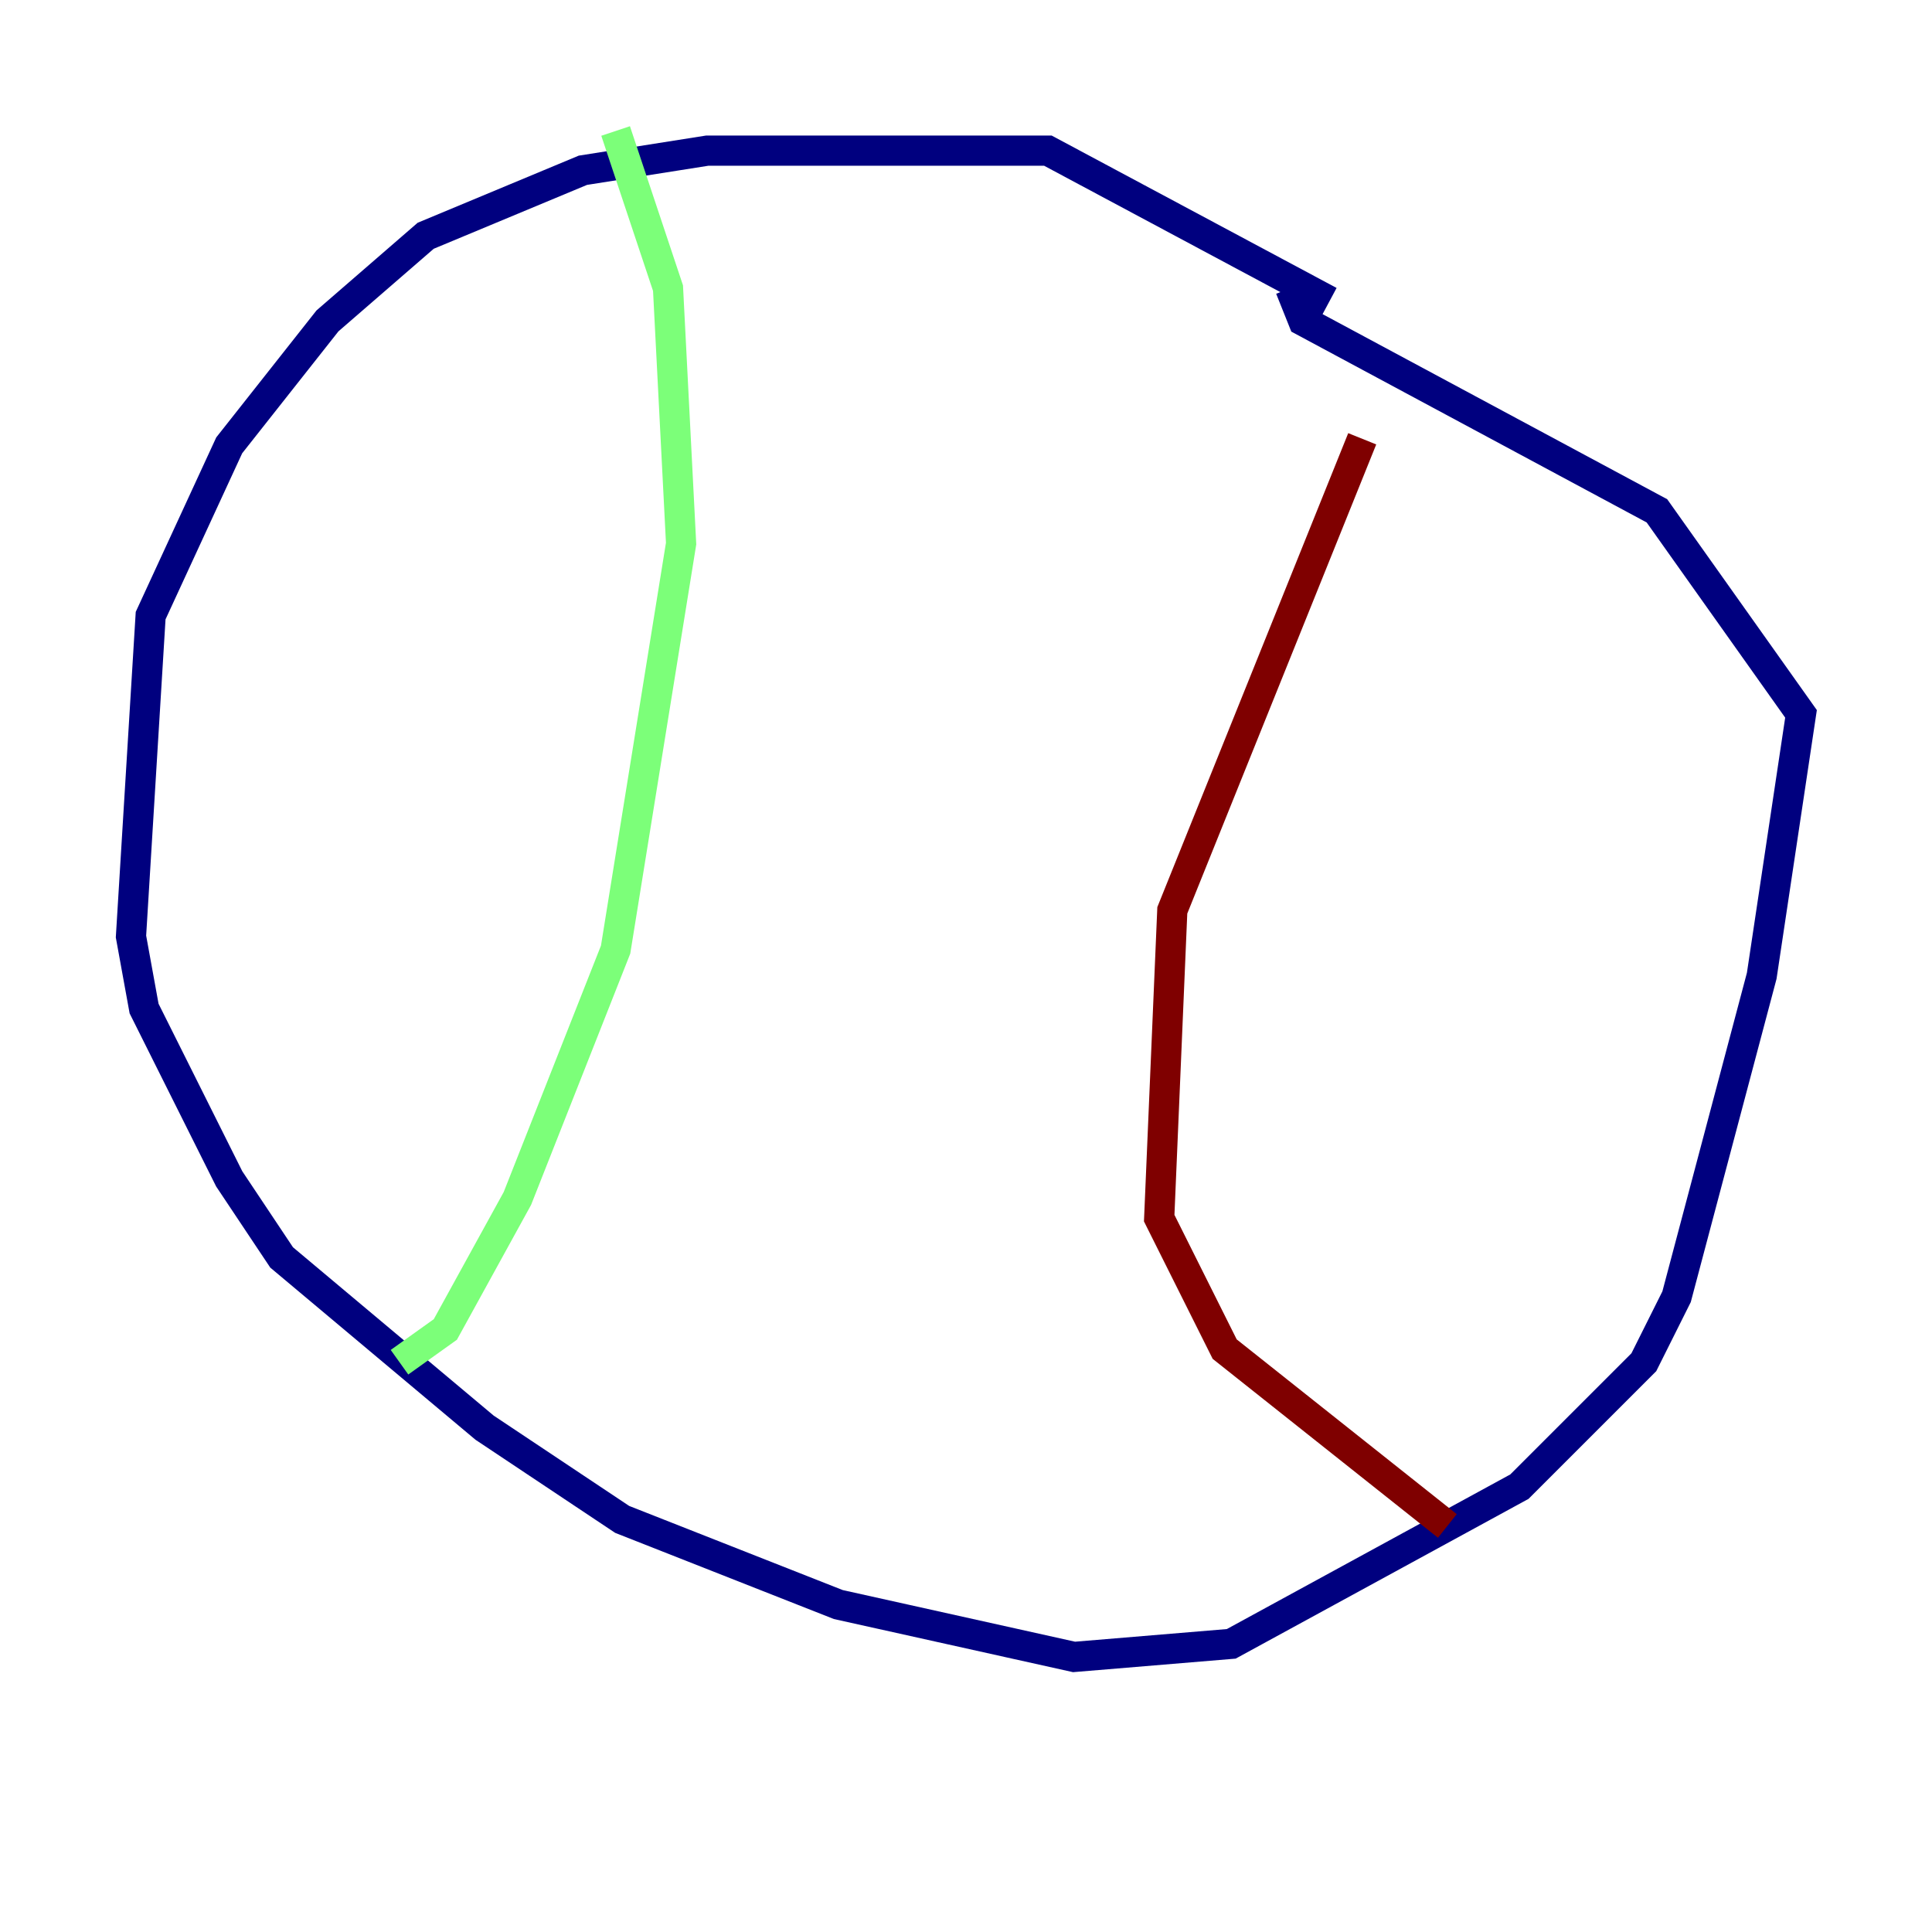 <?xml version="1.0" encoding="utf-8" ?>
<svg baseProfile="tiny" height="128" version="1.2" viewBox="0,0,128,128" width="128" xmlns="http://www.w3.org/2000/svg" xmlns:ev="http://www.w3.org/2001/xml-events" xmlns:xlink="http://www.w3.org/1999/xlink"><defs /><polyline fill="none" points="88.081,19.959 69.424,9.98 46.861,9.98 38.617,11.281 28.203,15.62 21.695,21.261 15.186,29.505 9.98,40.786 8.678,62.047 9.546,66.82 15.186,78.102 18.658,83.308 32.108,94.59 41.22,100.664 55.539,106.305 71.159,109.776 81.573,108.909 100.664,98.495 108.909,90.251 111.078,85.912 116.719,64.651 119.322,47.295 109.776,33.844 86.346,21.261 85.478,19.091" stroke="#00007f" stroke-width="2" /><polyline fill="none" points="40.786,8.678 44.258,19.091 45.125,36.014 40.786,62.915 34.278,79.403 29.505,88.081 26.468,90.251" stroke="#7cff79" stroke-width="2" /><polyline fill="none" points="90.251,29.071 77.668,60.312 76.8,80.705 81.139,89.383 95.891,101.098" stroke="#7f0000" stroke-width="2" /></svg>